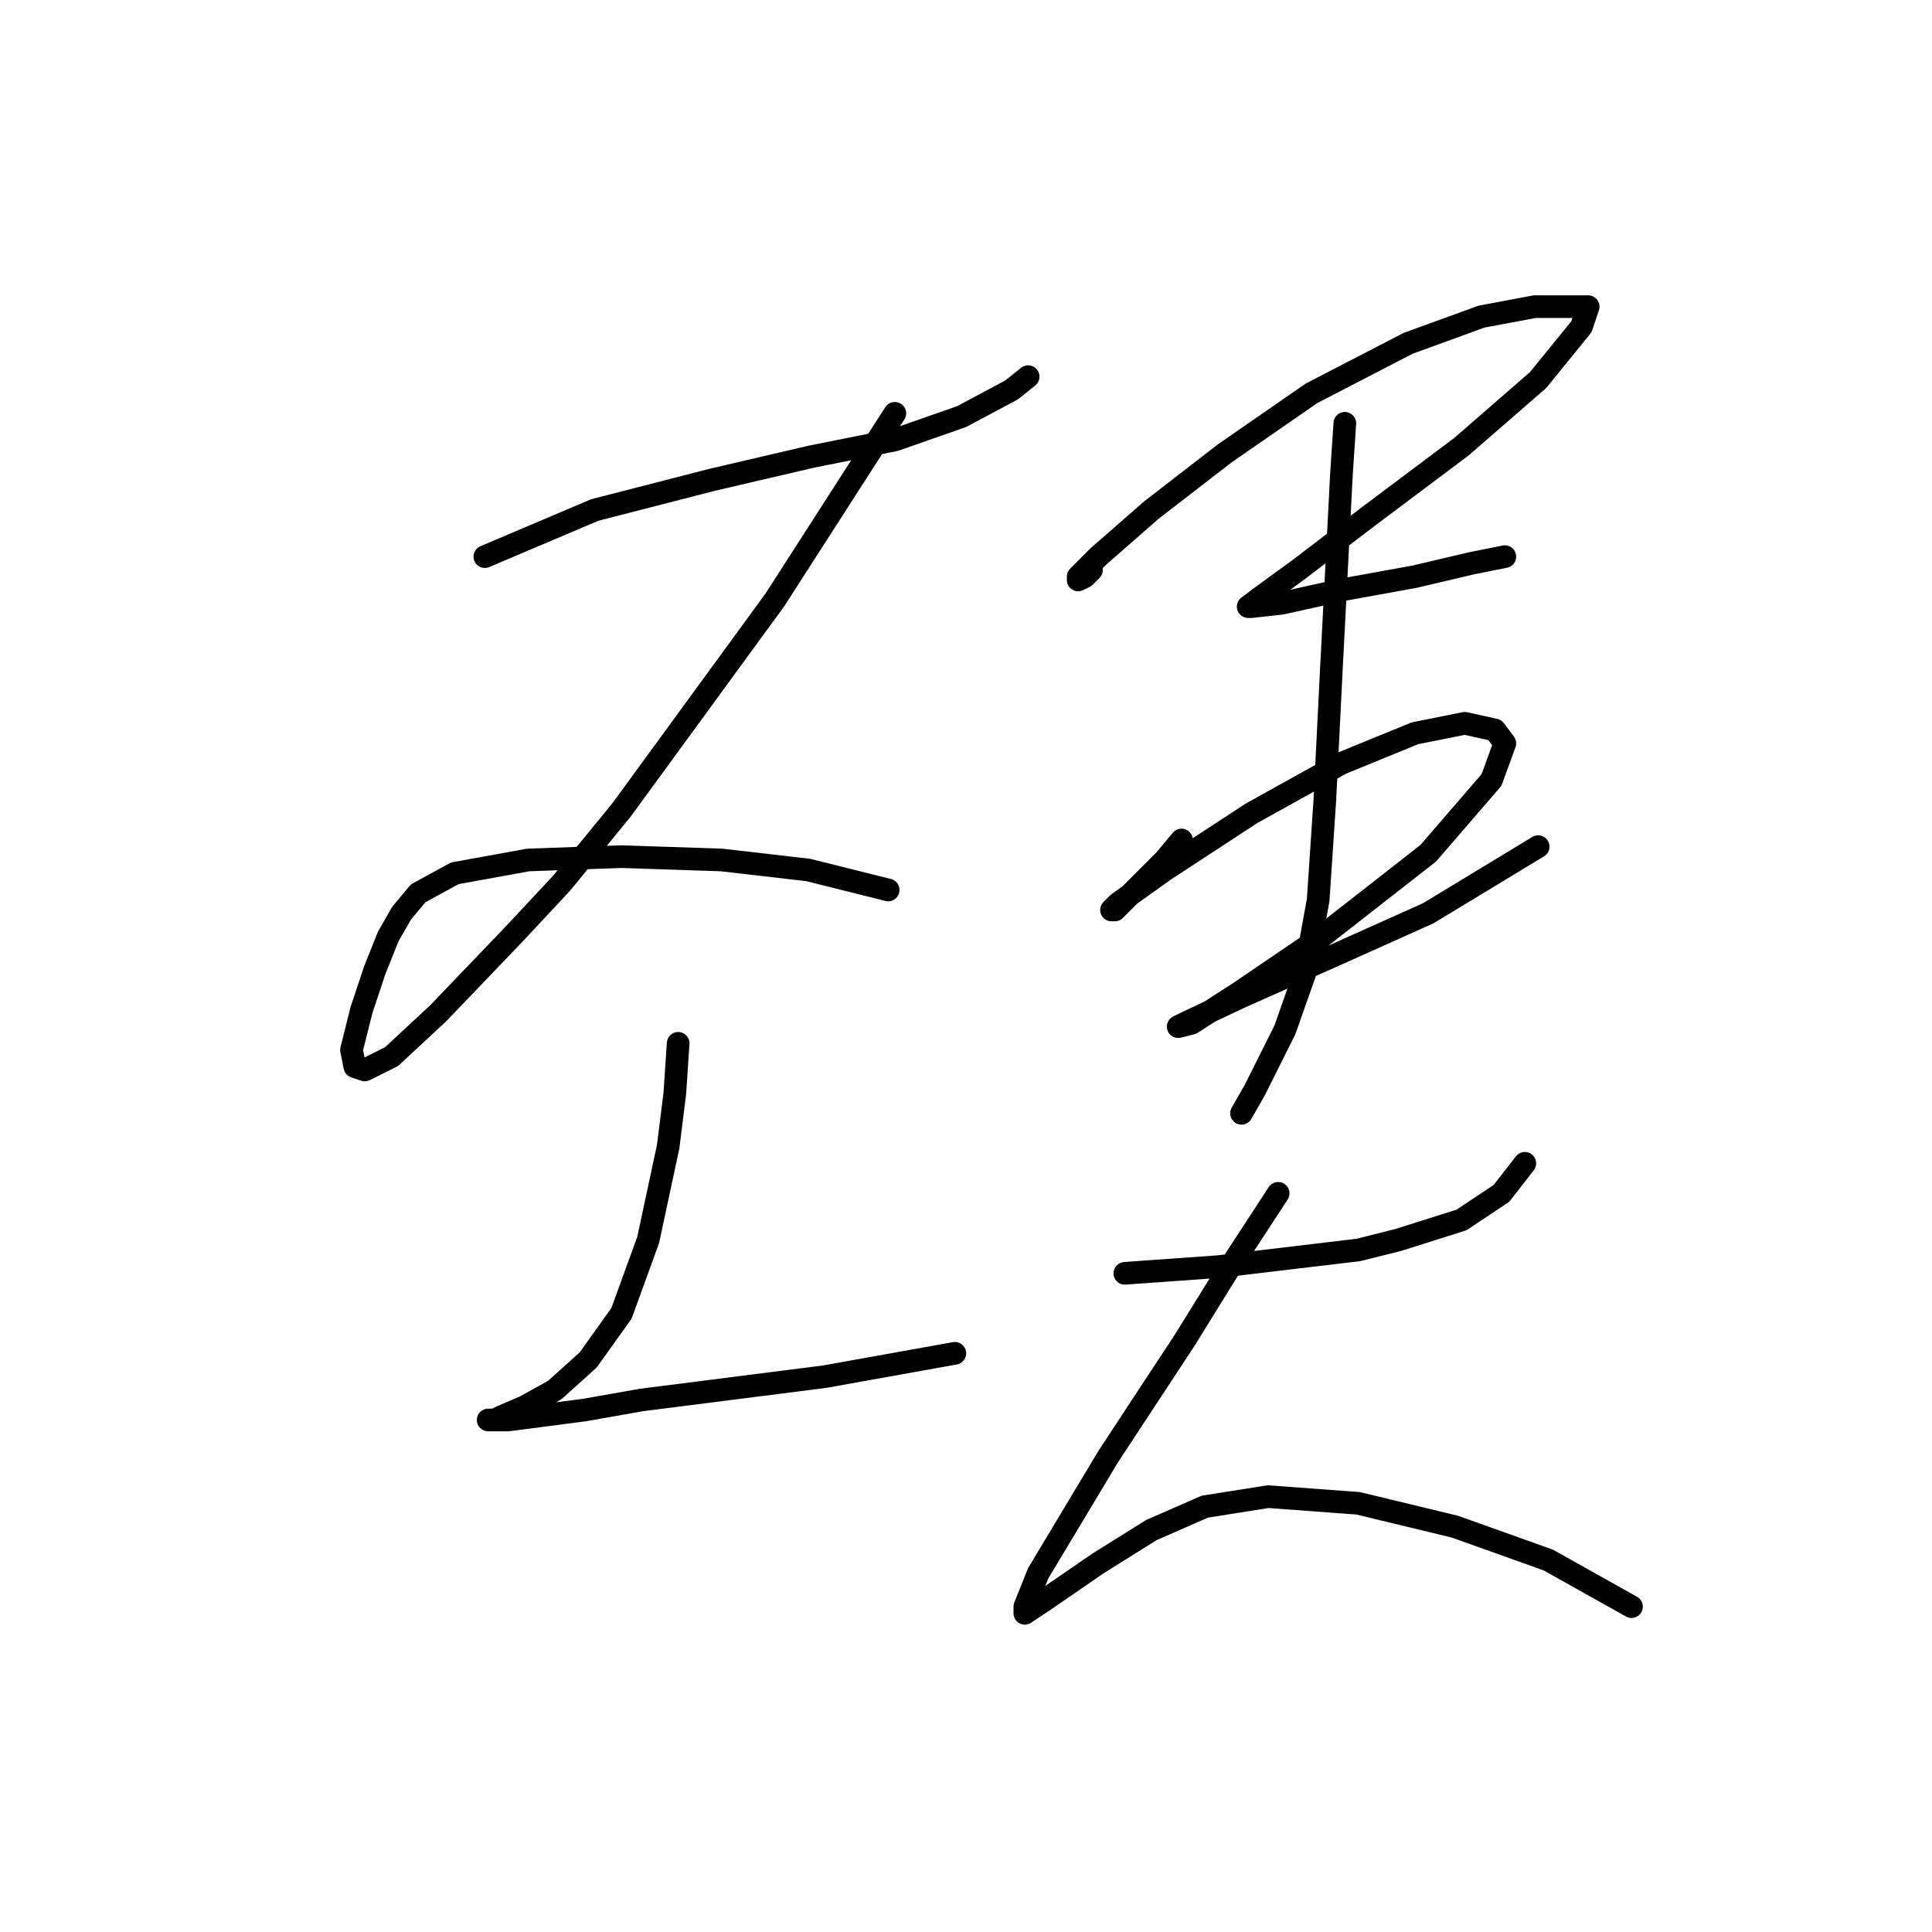 <?xml version="1.0" standalone="no"?>
    <svg width="256" height="256" xmlns="http://www.w3.org/2000/svg" version="1.1">
    <polyline stroke="black" stroke-width="3" stroke-linecap="round" fill="transparent" stroke-linejoin="round" points="64.242 73.757 78.818 67.574 94.277 63.599 107.528 60.507 118.57 58.298 127.404 55.206 134.029 51.673 136.237 49.906 136.237 49.906 " />
        <polyline stroke="black" stroke-width="3" stroke-linecap="round" fill="transparent" stroke-linejoin="round" points="118.57 54.765 102.669 79.499 82.351 107.326 74.401 117.043 68.217 123.668 58.059 134.269 51.875 140.011 48.341 141.777 47.016 141.336 46.575 139.127 47.9 133.827 49.666 128.527 51.433 124.11 53.2 121.018 55.408 118.368 60.267 115.718 69.984 113.951 82.351 113.509 95.602 113.951 107.086 115.276 117.687 117.926 117.687 117.926 " />
        <polyline stroke="black" stroke-width="3" stroke-linecap="round" fill="transparent" stroke-linejoin="round" points="89.86 138.244 89.418 144.869 88.535 151.936 87.21 158.12 85.885 164.304 82.351 174.021 77.935 180.204 73.518 184.18 69.542 186.388 66.451 187.713 65.567 188.155 64.684 188.155 67.334 188.155 77.493 186.83 85.002 185.505 109.294 182.413 126.52 179.321 126.52 179.321 " />
        <polyline stroke="black" stroke-width="3" stroke-linecap="round" fill="transparent" stroke-linejoin="round" points="144.63 75.524 143.746 76.408 142.863 76.849 142.863 76.408 145.513 73.757 152.58 67.574 162.297 60.065 173.781 52.115 186.59 45.489 196.307 41.956 203.374 40.631 207.791 40.631 210 40.631 210.441 40.631 209.558 43.281 203.816 50.348 193.657 59.182 181.29 68.457 172.014 75.524 167.156 79.058 165.389 80.383 165.831 80.383 169.806 79.941 177.756 78.174 187.473 76.408 194.982 74.641 199.399 73.757 199.399 73.757 " />
        <polyline stroke="black" stroke-width="3" stroke-linecap="round" fill="transparent" stroke-linejoin="round" points="156.555 111.301 154.347 113.951 149.046 119.251 147.721 120.576 147.28 120.576 148.163 119.693 154.347 115.276 165.831 107.767 177.756 101.142 187.473 97.167 194.099 95.842 198.074 96.725 199.399 98.492 197.632 103.351 189.24 113.068 175.106 124.11 164.064 131.619 157.88 135.594 156.113 136.036 156.997 135.594 164.506 132.06 176.431 126.76 189.24 121.018 203.816 112.184 203.816 112.184 " />
        <polyline stroke="black" stroke-width="3" stroke-linecap="round" fill="transparent" stroke-linejoin="round" points="178.198 56.09 177.756 62.715 176.431 88.333 175.99 97.167 175.548 106.001 174.664 119.251 172.898 128.968 170.248 136.477 166.272 144.428 164.506 147.519 164.506 147.519 " />
        <polyline stroke="black" stroke-width="3" stroke-linecap="round" fill="transparent" stroke-linejoin="round" points="149.046 168.721 155.23 168.279 161.414 167.837 179.965 165.629 185.265 164.304 193.657 161.653 198.957 158.12 202.049 154.145 202.049 154.145 " />
        <polyline stroke="black" stroke-width="3" stroke-linecap="round" fill="transparent" stroke-linejoin="round" points="169.364 158.12 162.739 168.279 156.997 177.554 146.838 193.013 142.863 199.639 137.563 208.473 135.796 212.889 135.796 213.773 138.446 212.006 145.513 207.147 152.58 202.731 159.647 199.639 168.039 198.314 179.965 199.197 192.774 202.289 205.141 206.706 216.183 212.889 216.183 212.889 " />
        </svg>